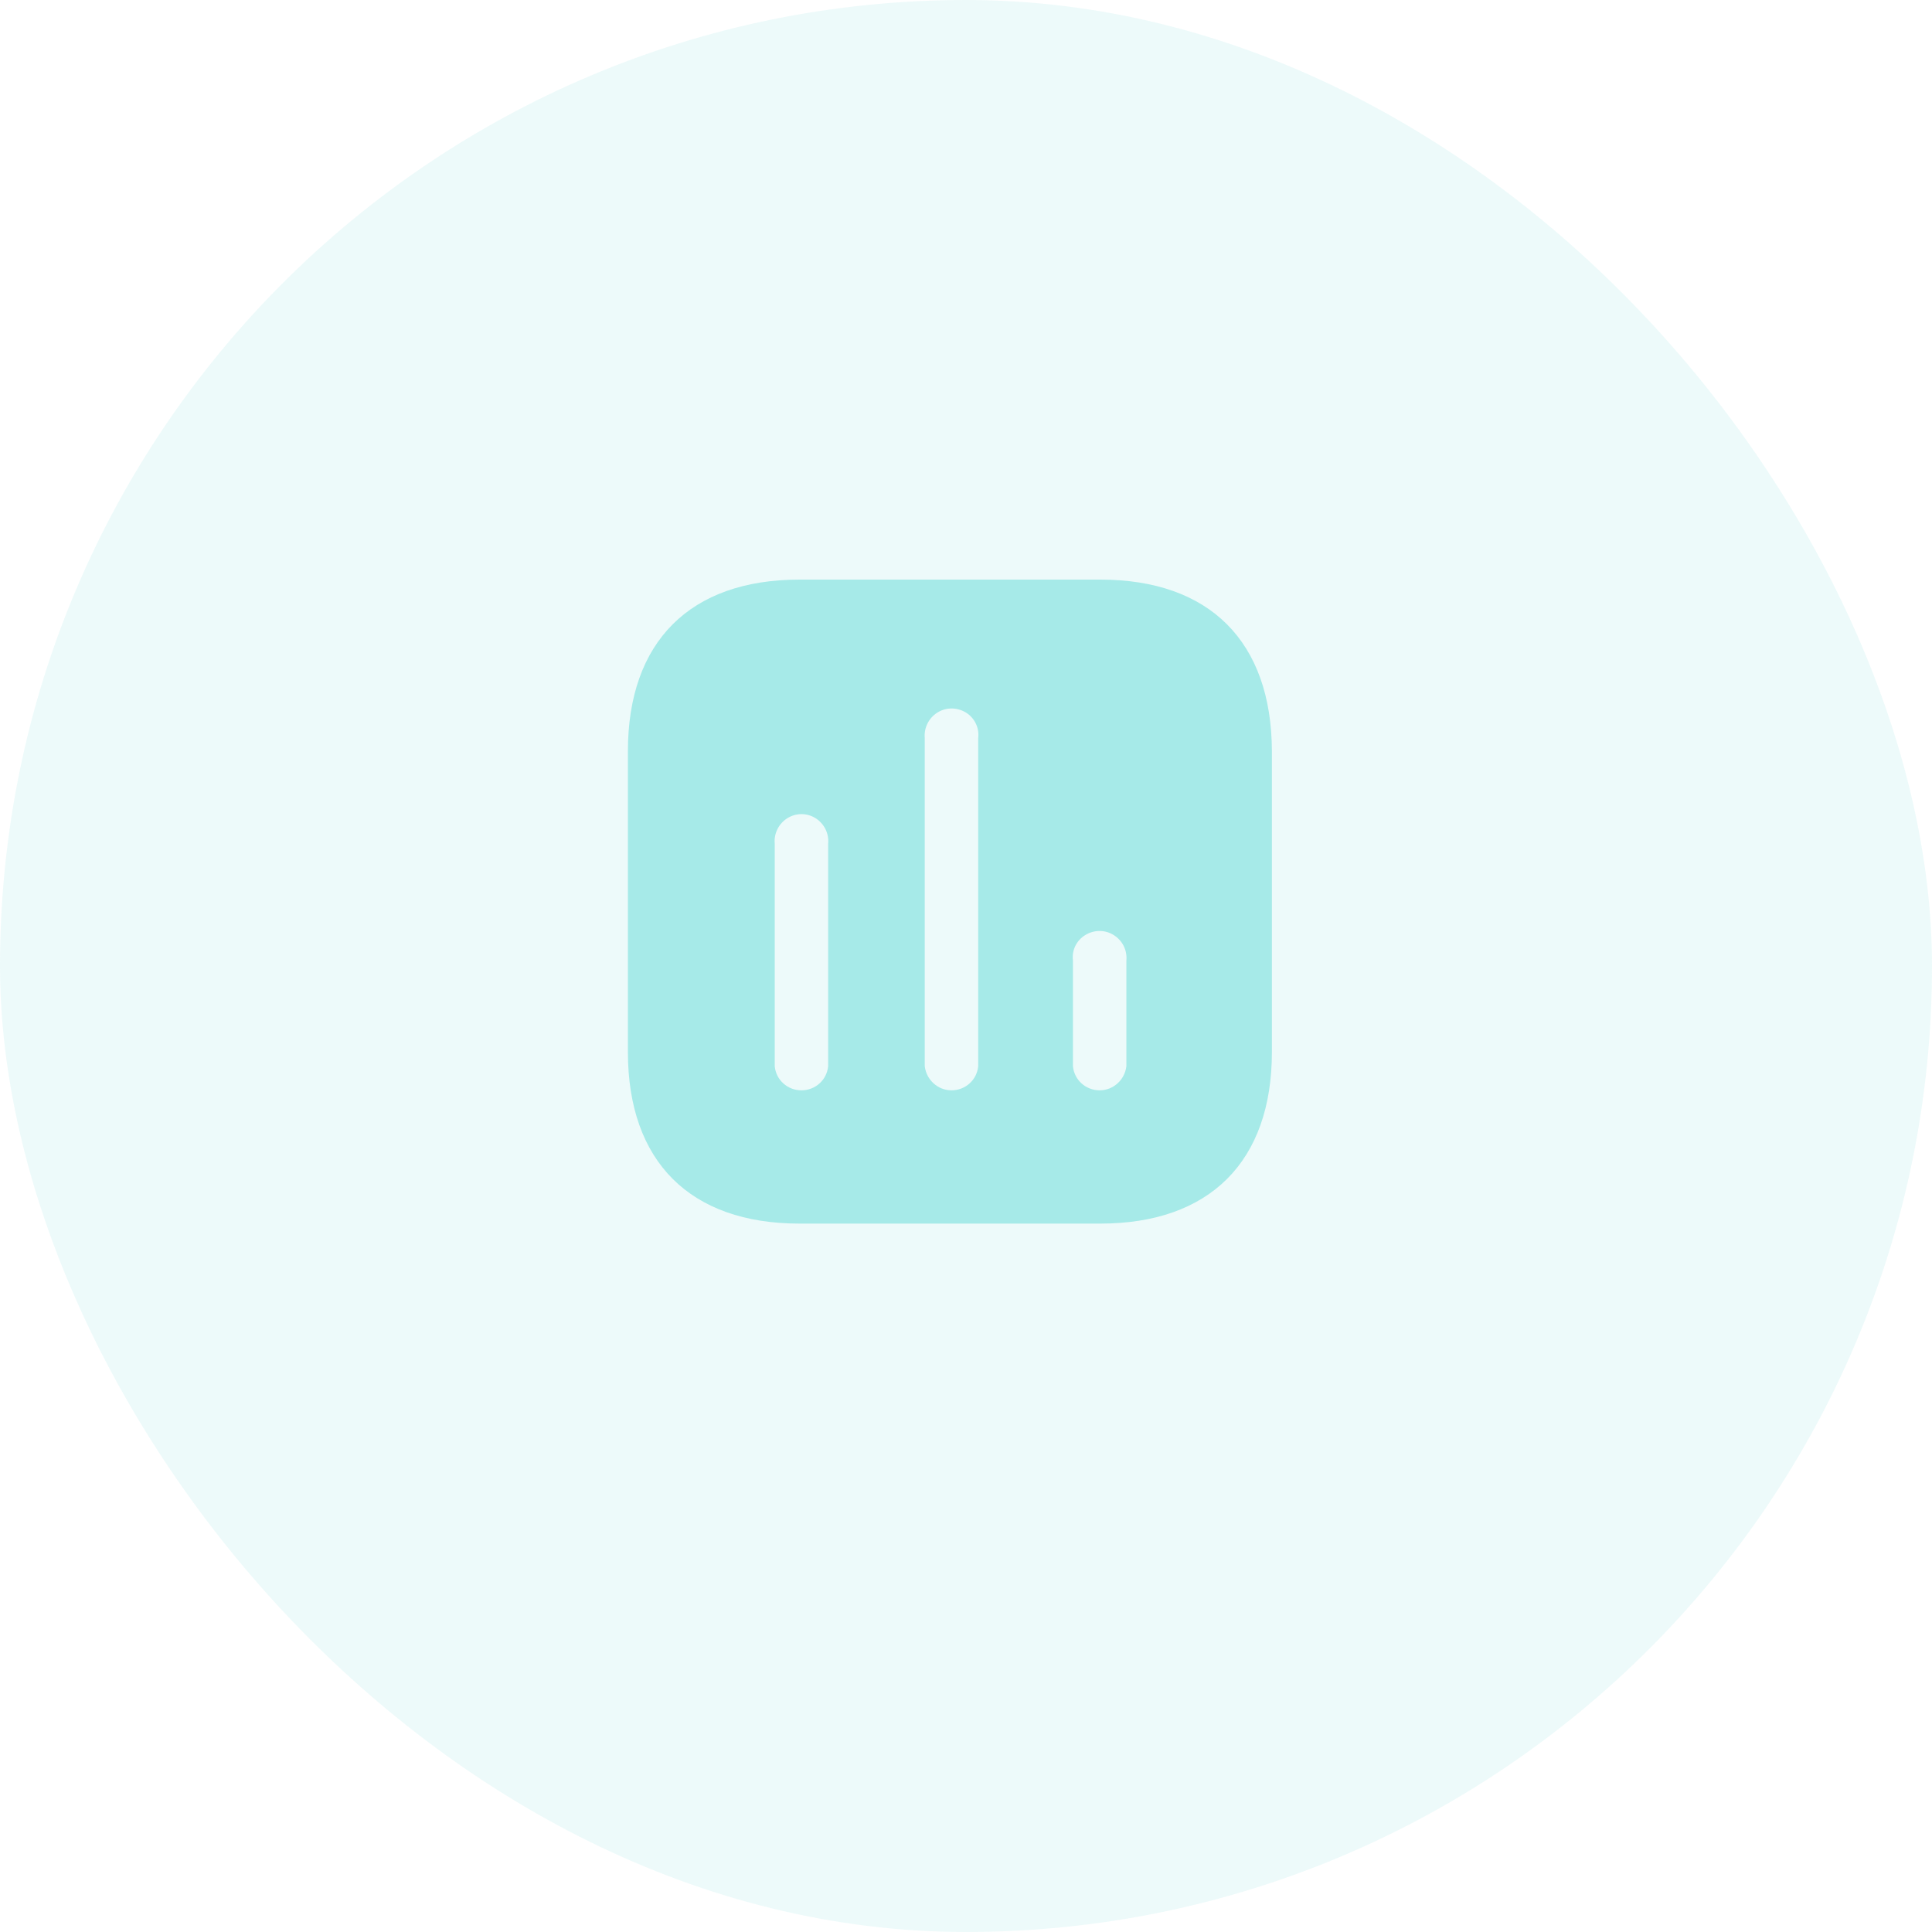 <svg width="60" height="60" viewBox="0 0 60 60" fill="none" xmlns="http://www.w3.org/2000/svg">
<rect opacity="0.2" width="60" height="60" rx="30" fill="#A6EAE8"/>
<path d="M34.169 18C37.57 18 39.49 19.93 39.5 23.331V32.67C39.5 36.07 37.57 38 34.169 38H24.83C21.429 38 19.5 36.07 19.5 32.67V23.331C19.5 19.93 21.429 18 24.83 18H34.169ZM25.33 25.411C25.061 25.241 24.72 25.241 24.451 25.411C24.18 25.581 24.03 25.89 24.06 26.201V33.111C24.099 33.541 24.459 33.861 24.889 33.861C25.32 33.861 25.679 33.541 25.719 33.111V26.201C25.75 25.89 25.599 25.581 25.33 25.411ZM30 22.13C29.72 21.96 29.38 21.96 29.111 22.13C28.84 22.299 28.69 22.61 28.719 22.92V33.111C28.77 33.541 29.129 33.861 29.549 33.861C29.98 33.861 30.339 33.541 30.379 33.111V22.92C30.419 22.61 30.27 22.299 30 22.13ZM34.589 29.04C34.32 28.87 33.98 28.87 33.701 29.04C33.43 29.21 33.281 29.509 33.321 29.831V33.111C33.361 33.541 33.72 33.861 34.151 33.861C34.571 33.861 34.93 33.541 34.981 33.111V29.831C35.01 29.509 34.86 29.21 34.589 29.04Z" fill="#A6EAE8"/>
</svg>
